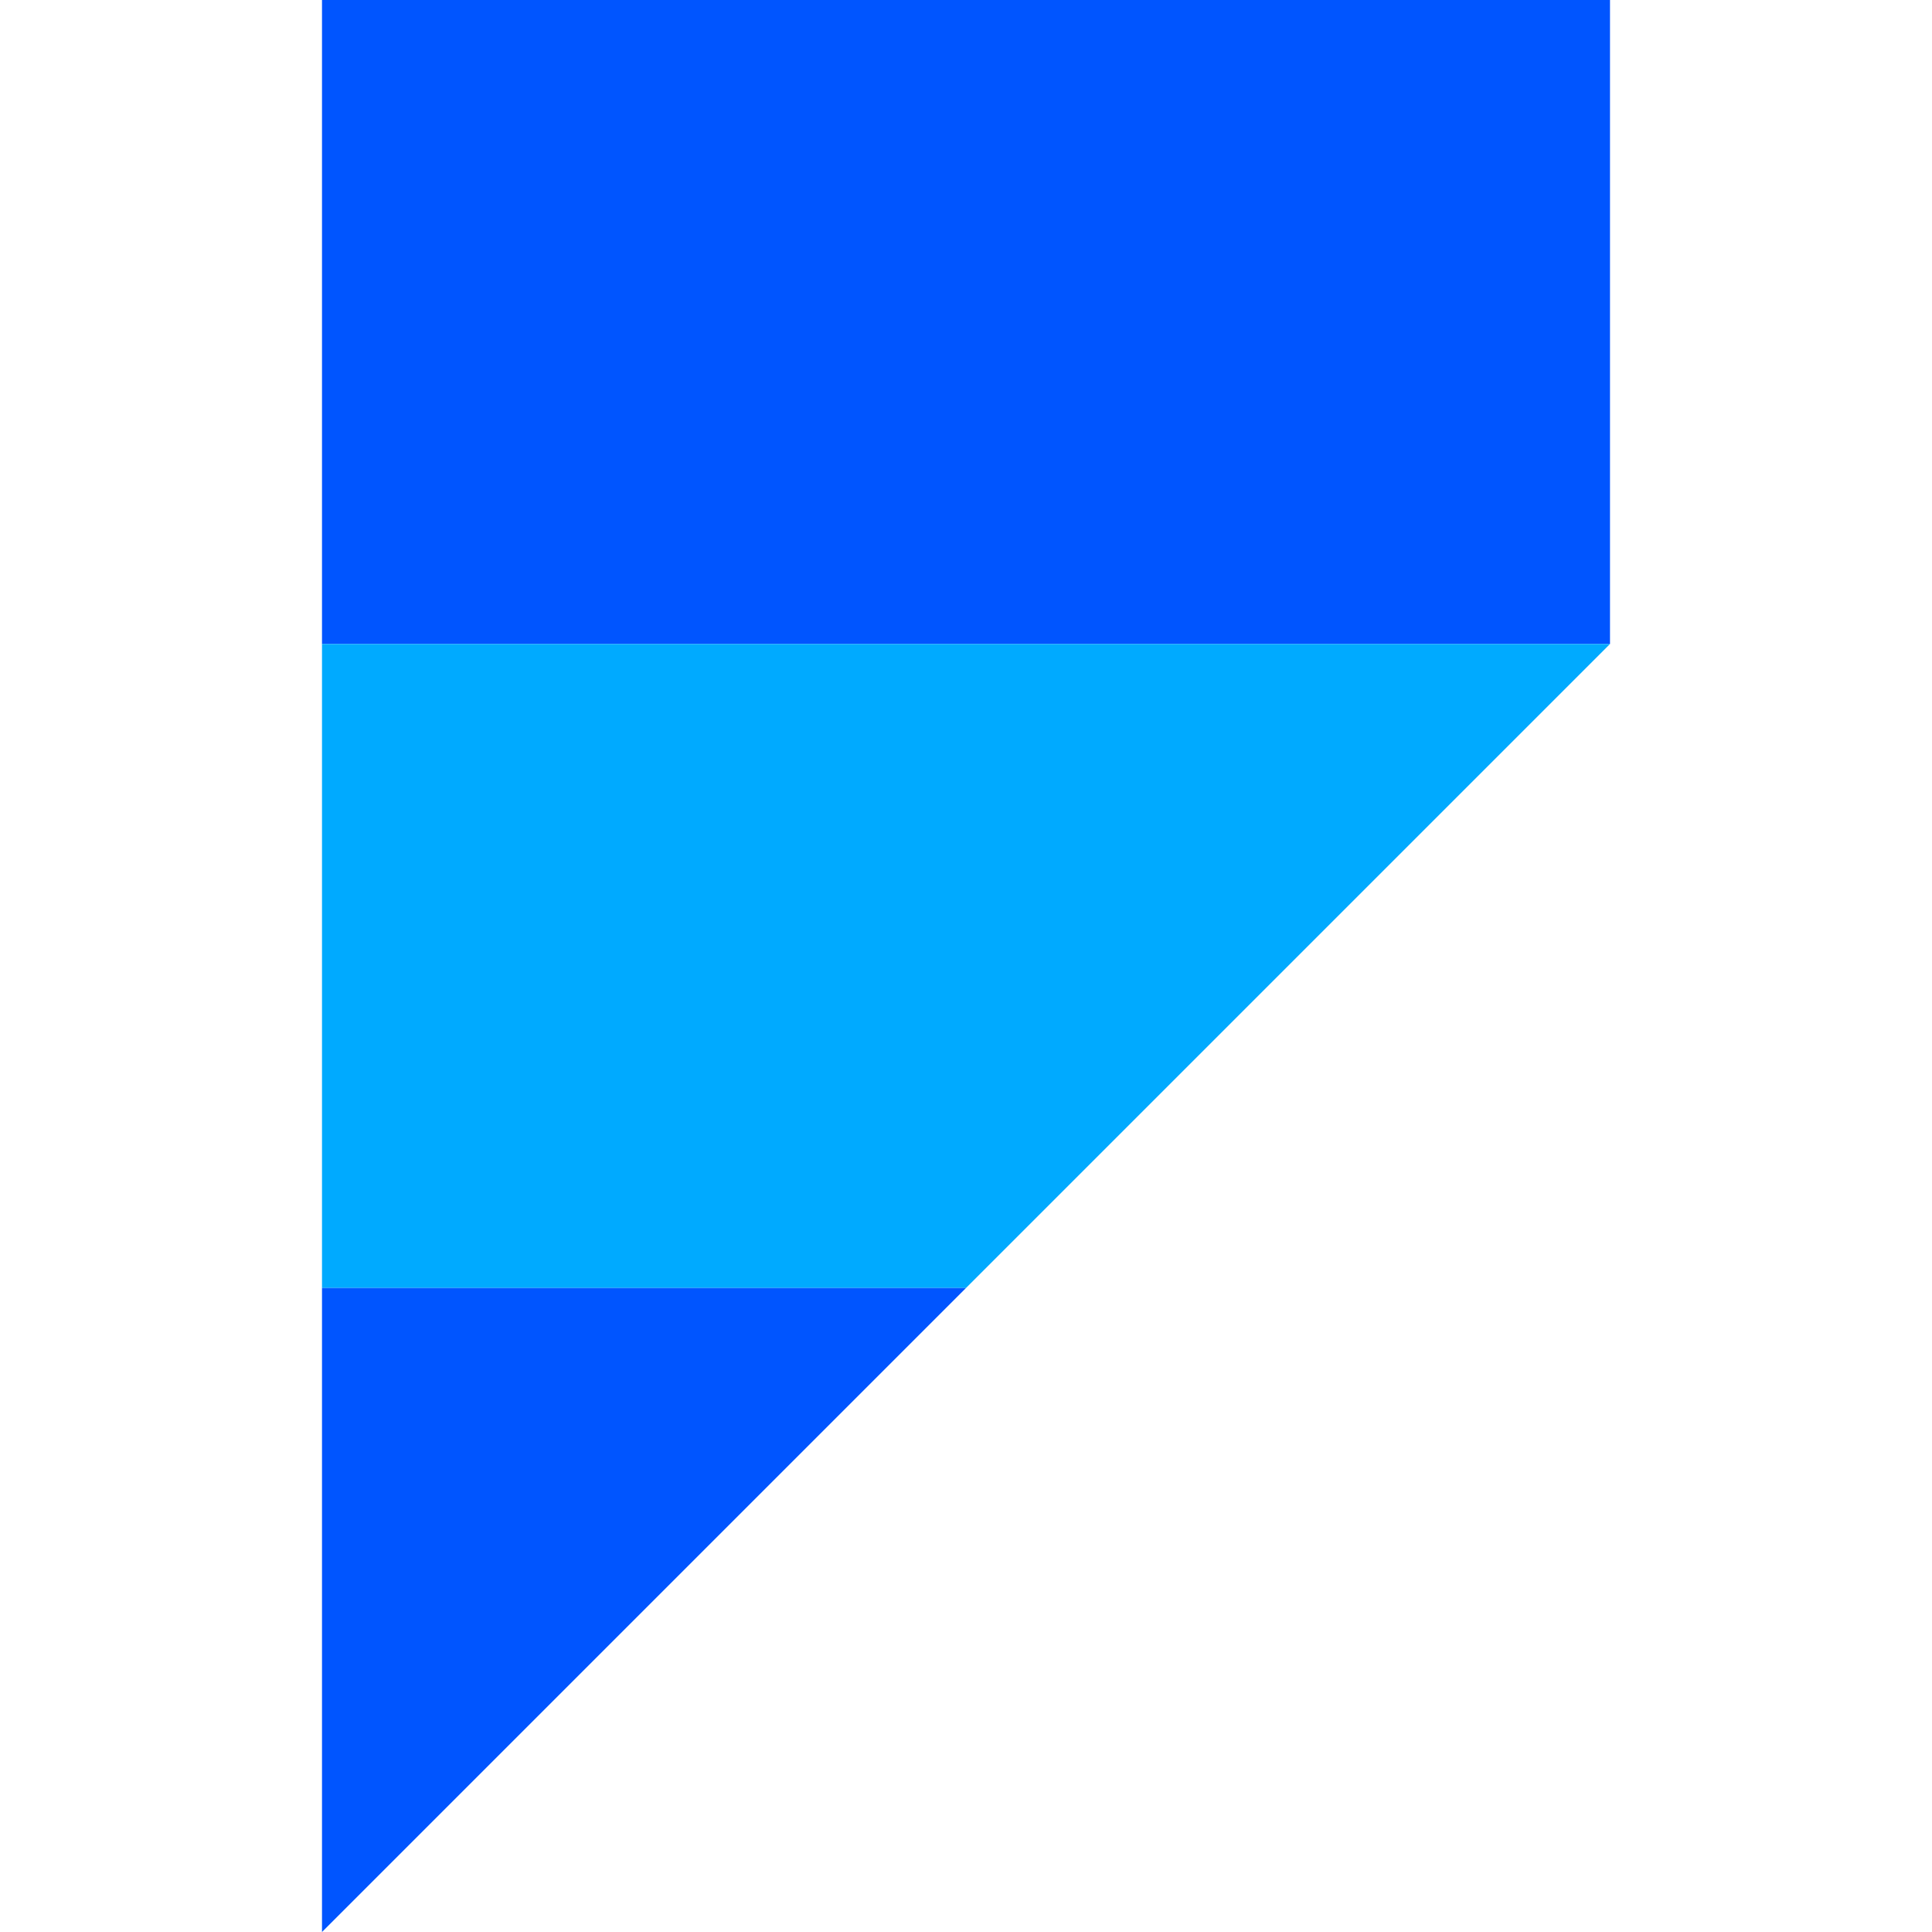 <svg width="24" height="24" viewBox="0 0 24 24" fill="none" xmlns="http://www.w3.org/2000/svg">
  <path d="M4 0h16v8H4V0z" fill="#0055FF"/>
  <path d="M4 8h16l-8 8H4V8z" fill="#00AAFF"/>
  <path d="M12 16l-8 8v-8h8z" fill="#0055FF"/>
</svg> 